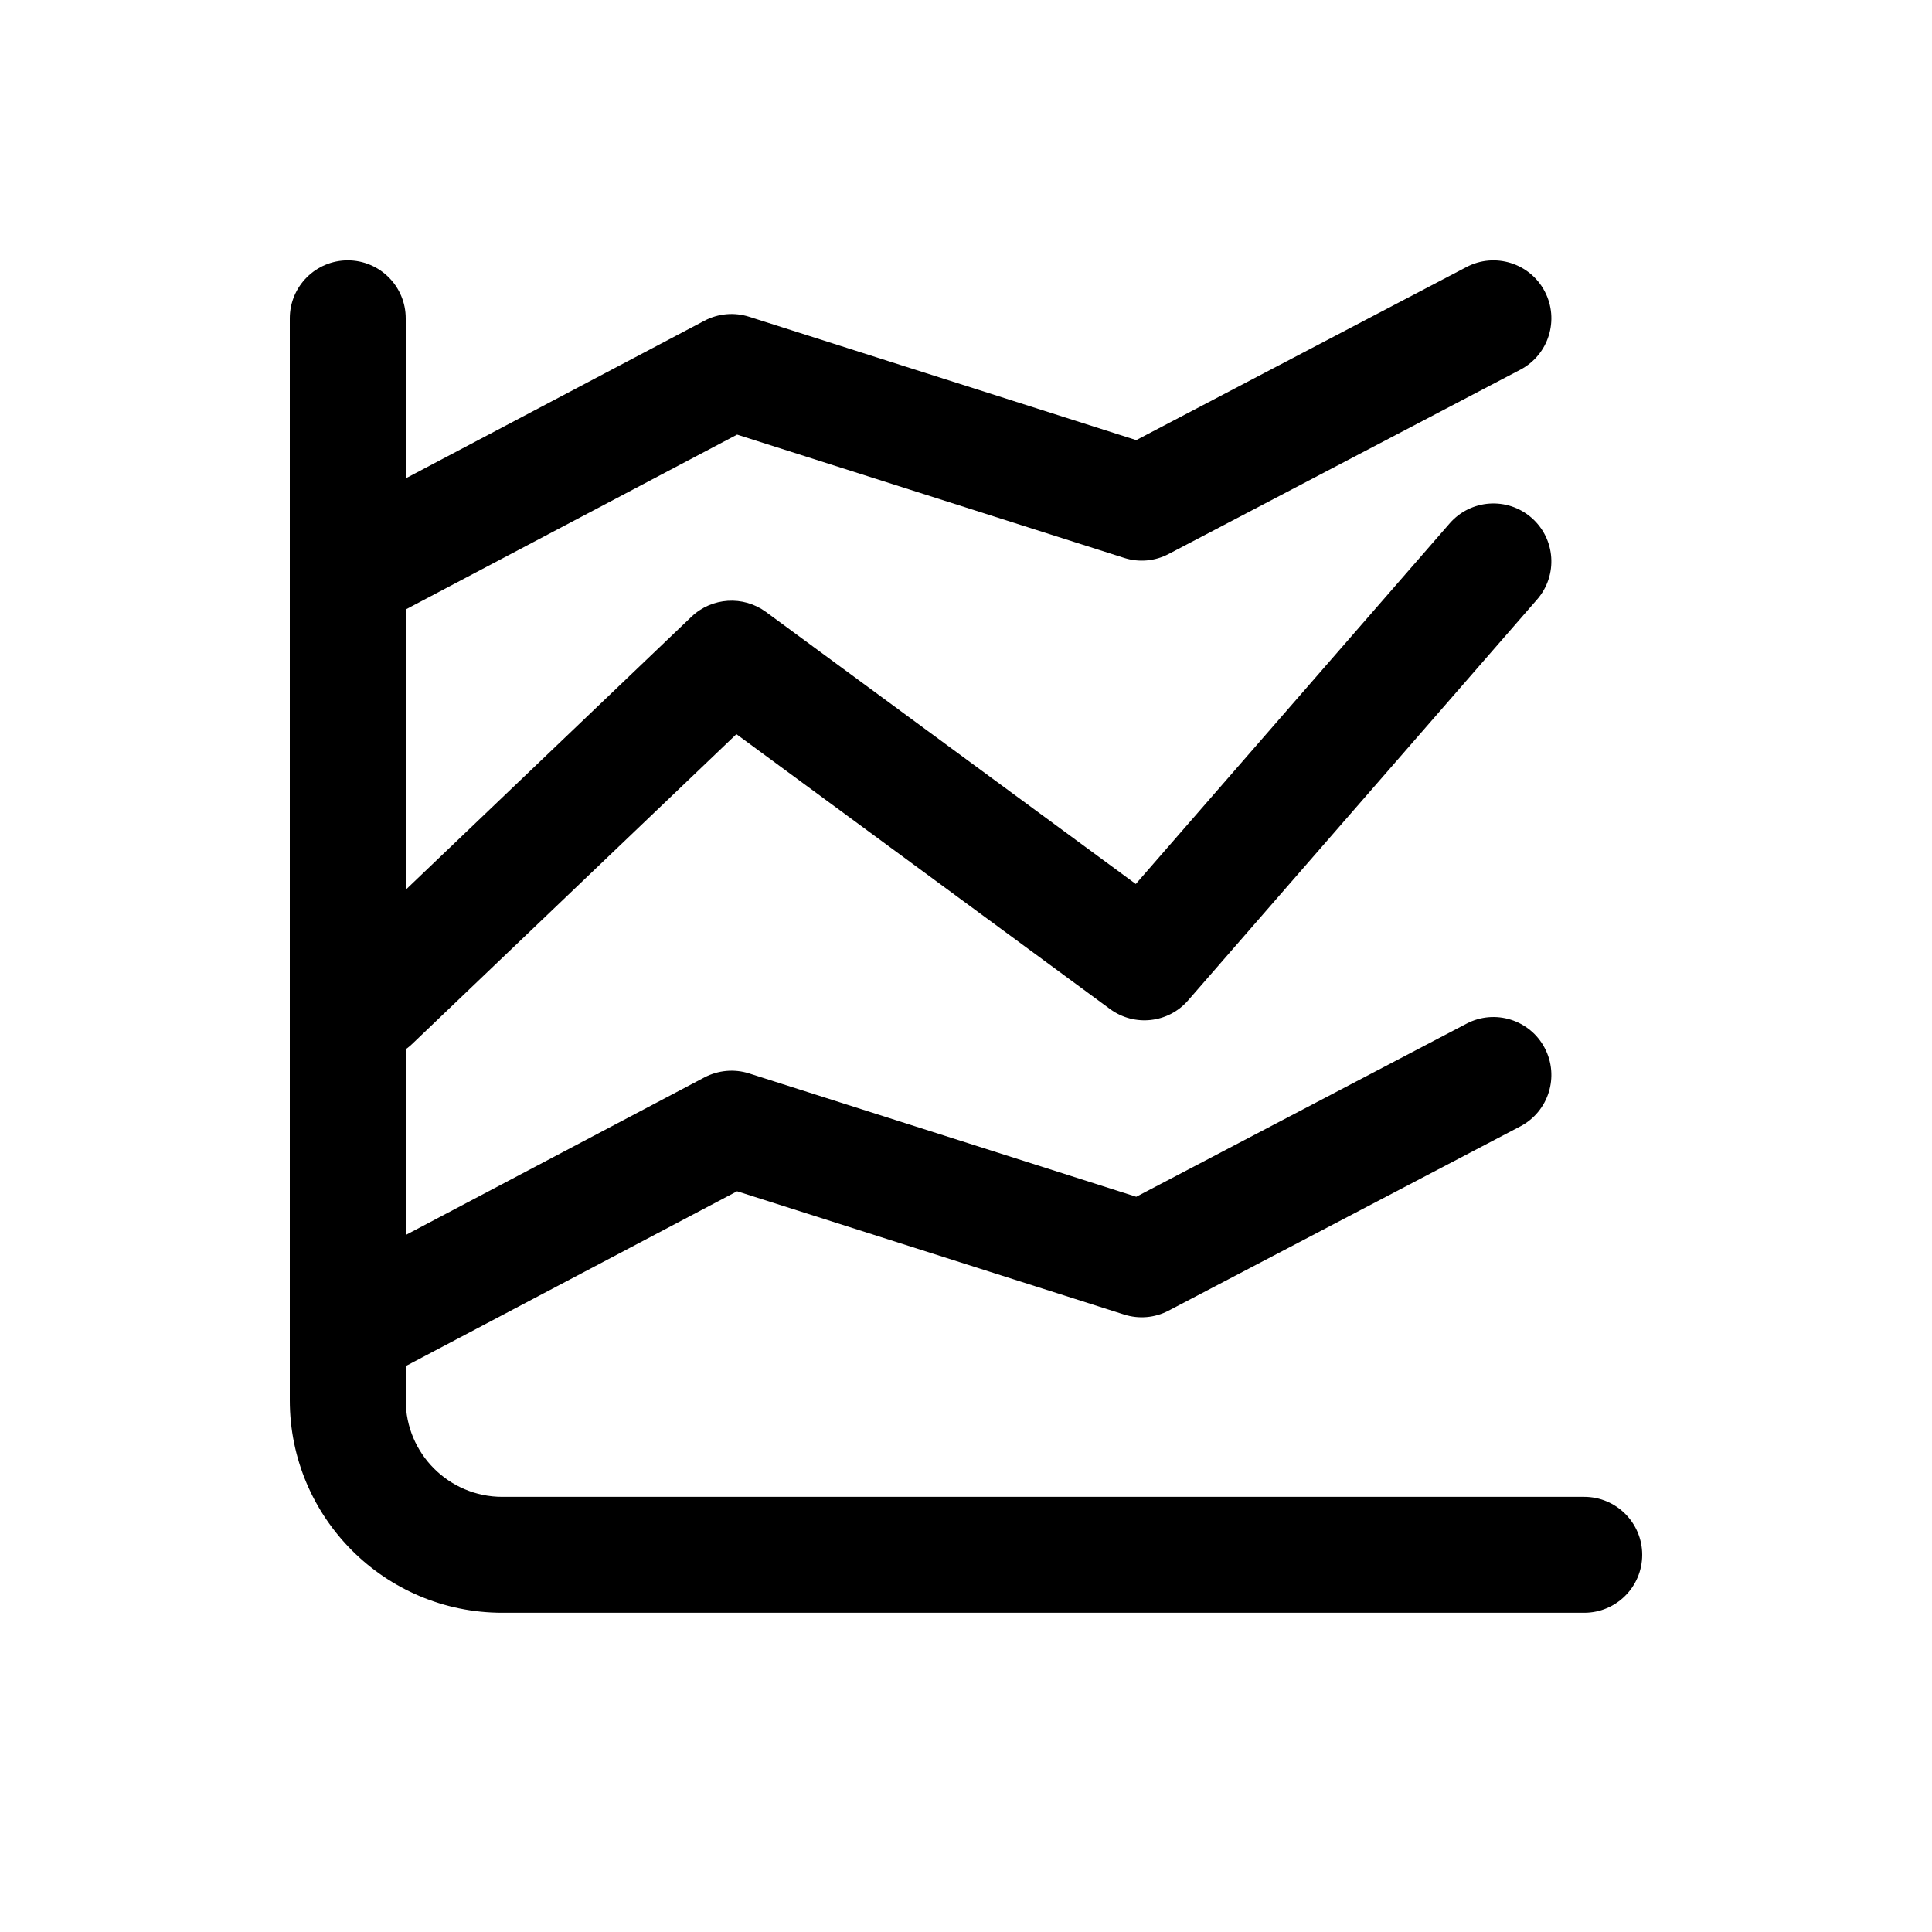 <svg width="25" height="25" viewBox="0 0 25 25" fill="none" xmlns="http://www.w3.org/2000/svg">
<path fill-rule="evenodd" clip-rule="evenodd" d="M4.5 3.369C4.914 3.369 5.25 3.705 5.25 4.119V18.119C5.25 18.809 5.81 19.369 6.5 19.369H20.5C20.914 19.369 21.25 19.705 21.25 20.119C21.25 20.533 20.914 20.869 20.5 20.869H6.5C4.981 20.869 3.75 19.638 3.75 18.119V4.119C3.75 3.705 4.086 3.369 4.5 3.369Z" fill="black"/>
<path fill-rule="evenodd" clip-rule="evenodd" d="M19.817 6.699C20.13 6.971 20.162 7.445 19.89 7.757L15.374 12.945C15.118 13.24 14.679 13.288 14.364 13.057L9.529 9.5L5.333 13.509C5.033 13.795 4.558 13.784 4.272 13.485C3.986 13.185 3.997 12.711 4.296 12.425L8.948 7.98C9.211 7.729 9.617 7.703 9.911 7.918L14.697 11.439L18.759 6.772C19.031 6.46 19.505 6.427 19.817 6.699Z" fill="black"/>
<path fill-rule="evenodd" clip-rule="evenodd" d="M19.989 13.562C20.181 13.929 20.04 14.382 19.673 14.575L15.121 16.96C14.944 17.053 14.737 17.071 14.546 17.01L9.538 15.415L5.165 17.722C4.798 17.915 4.344 17.775 4.151 17.408C3.958 17.042 4.098 16.588 4.465 16.395L9.116 13.941C9.294 13.848 9.502 13.829 9.694 13.89L14.703 15.486L18.977 13.246C19.343 13.054 19.797 13.195 19.989 13.562Z" fill="black"/>
<path fill-rule="evenodd" clip-rule="evenodd" d="M19.989 3.771C20.181 4.138 20.04 4.591 19.673 4.784L15.121 7.169C14.944 7.262 14.737 7.28 14.546 7.219L9.538 5.624L5.165 7.931C4.798 8.124 4.344 7.984 4.151 7.617C3.958 7.251 4.098 6.797 4.465 6.604L9.116 4.15C9.294 4.056 9.502 4.038 9.694 4.099L14.703 5.695L18.977 3.455C19.343 3.263 19.797 3.404 19.989 3.771Z" fill="black"/>
</svg>